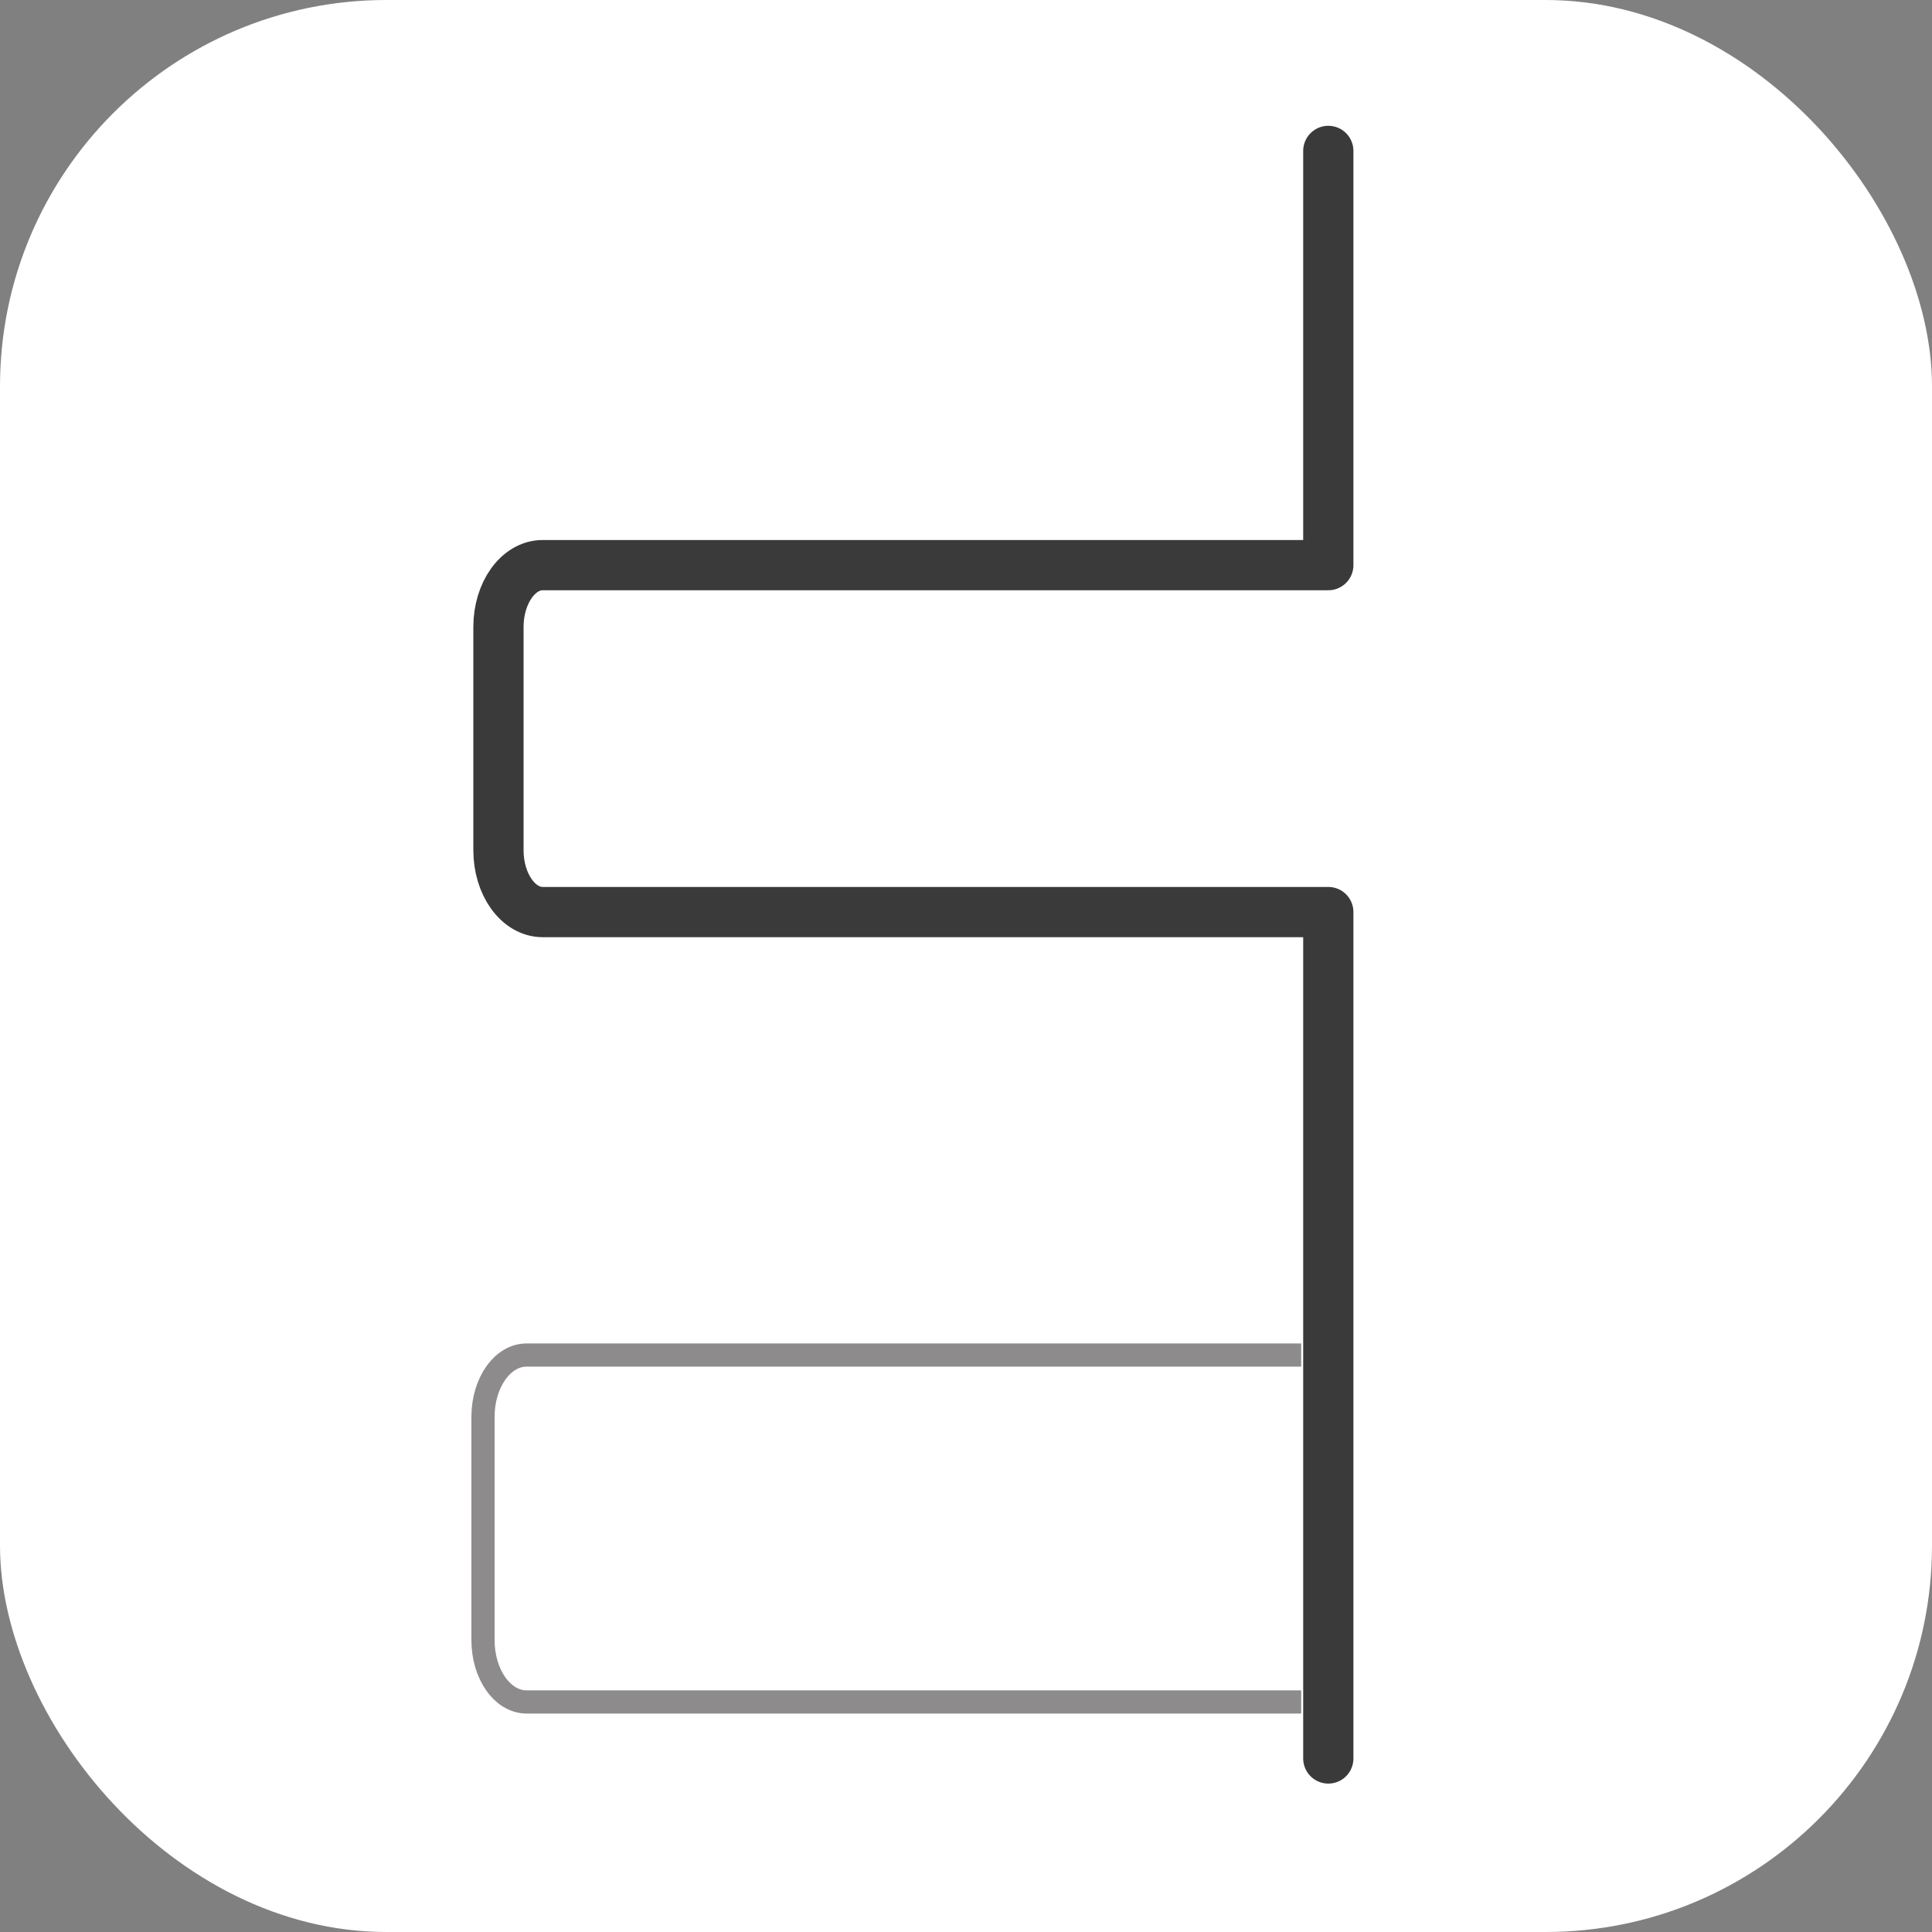 <?xml version="1.0" encoding="utf-8"?>
<svg viewBox="0 0 500 500" xmlns="http://www.w3.org/2000/svg">
  <rect x="0" y="0" width="500" height="500" fill="#808080" stroke="none"/>
  <rect style="fill: rgb(255, 255, 255);" width="500" height="500" rx="100" ry="100"/>
  <path style="fill: none; stroke-linejoin: round; stroke-linecap: round; stroke: rgb(59, 58, 58); stroke-width: 13px;" d="M 343.765 236.042 L 140.442 236.042 C 134.122 236.042 129 228.879 129 220.042 L 129 162.257 C 129 153.42 134.122 146.257 140.442 146.257 M 343.765 39.057 L 343.765 146.257 M 140.442 146.257 L 343.765 146.257 M 343.765 236.042 L 343.765 455.091"/>
  <path style="fill: none; stroke-linejoin: round; stroke-width: 6px; stroke: rgb(141, 139, 139);" d="M 336.743 440.466 L 136.281 440.466 C 130.051 440.466 125 433.303 125 424.466 L 125 366.681 C 125 357.844 130.051 350.681 136.281 350.681 M 136.281 350.681 L 336.743 350.681"/>
</svg>